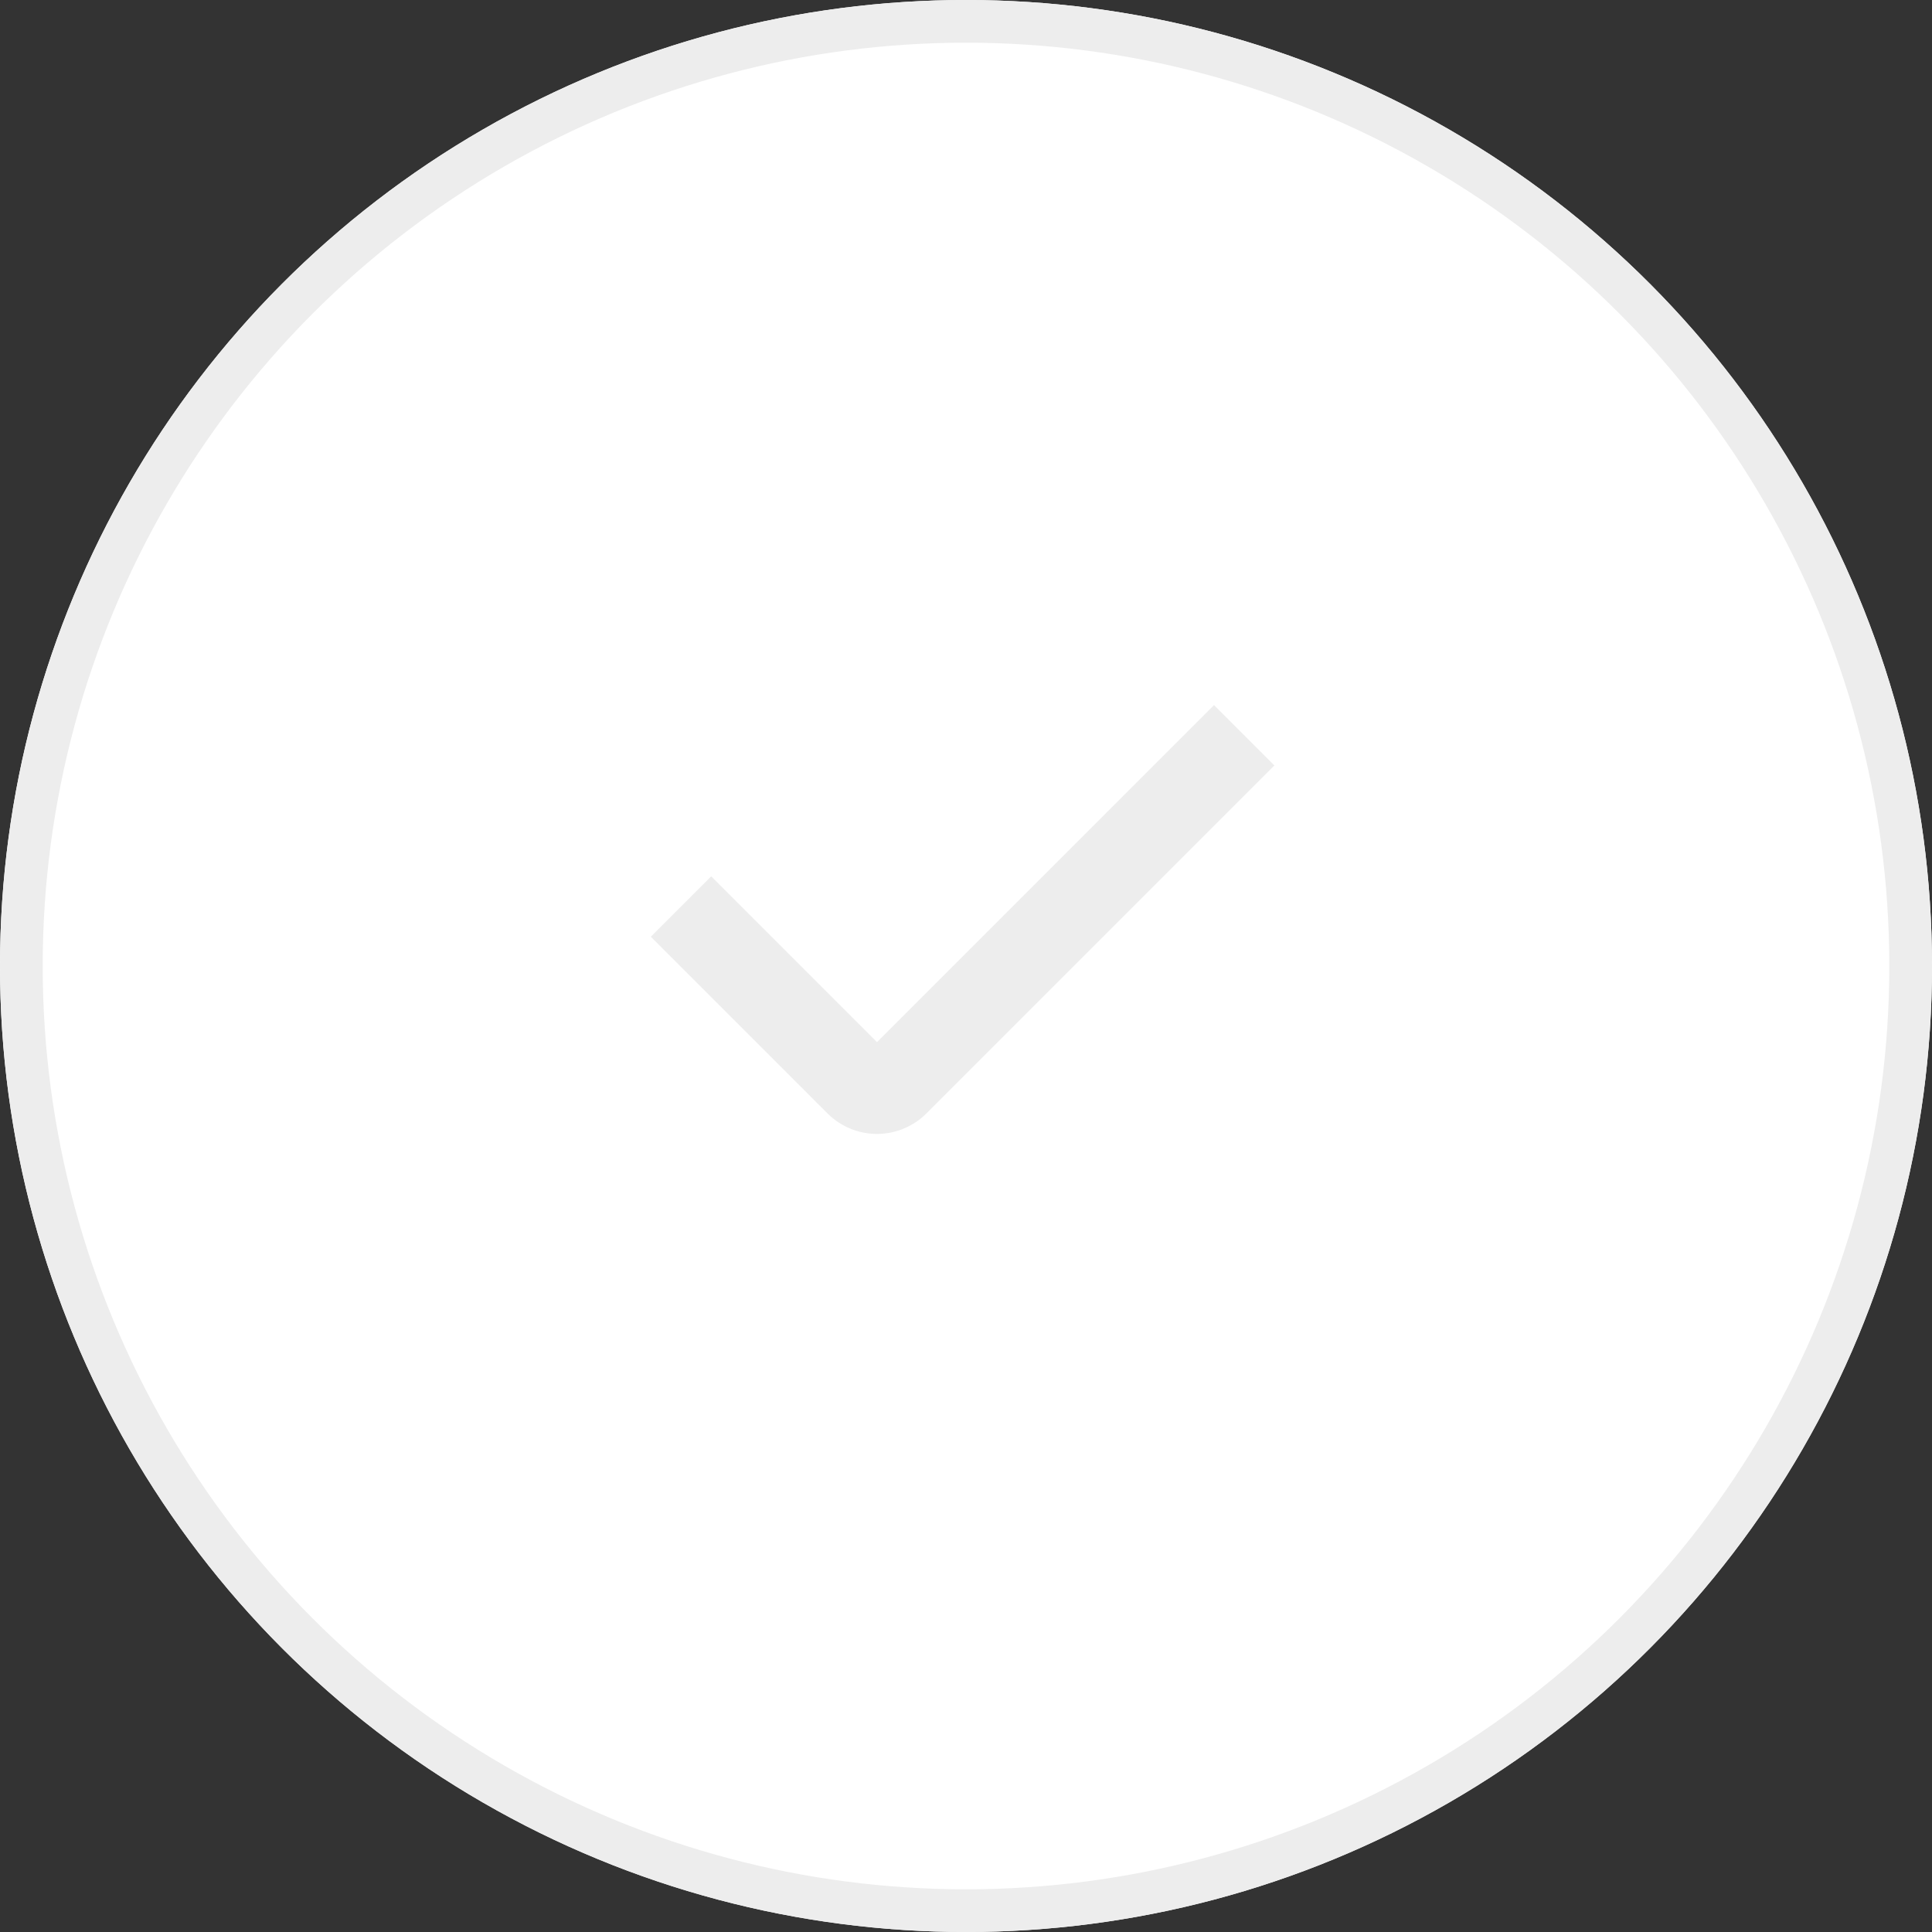 <svg xmlns="http://www.w3.org/2000/svg" width="45.25" height="45.25" viewBox="0 0 45.25 45.25">
  <rect x="0" y="0" width="45.25" height="45.25" fill="#333333" stroke="none"/>
  <g id="Group_191" data-name="Group 191" transform="translate(-3499.66 -1702.401)">
    <g id="Ellipse_24" data-name="Ellipse 24" transform="translate(3499.66 1702.401)" fill="#fff" stroke="#ededed" stroke-miterlimit="10" stroke-width="1">
      <circle cx="22.625" cy="22.625" r="22.625" stroke="none"/>
      <circle cx="22.625" cy="22.625" r="22.125" fill="none"/>
    </g>
    <path id="Path_349" data-name="Path 349" d="M3516.317,1724.34l3.433,3.433a.638.638,0,0,0,.9,0l7.444-7.444" fill="#fff" stroke="#ededed" stroke-linecap="square" stroke-miterlimit="10" stroke-width="2"/>
  </g>
</svg>
